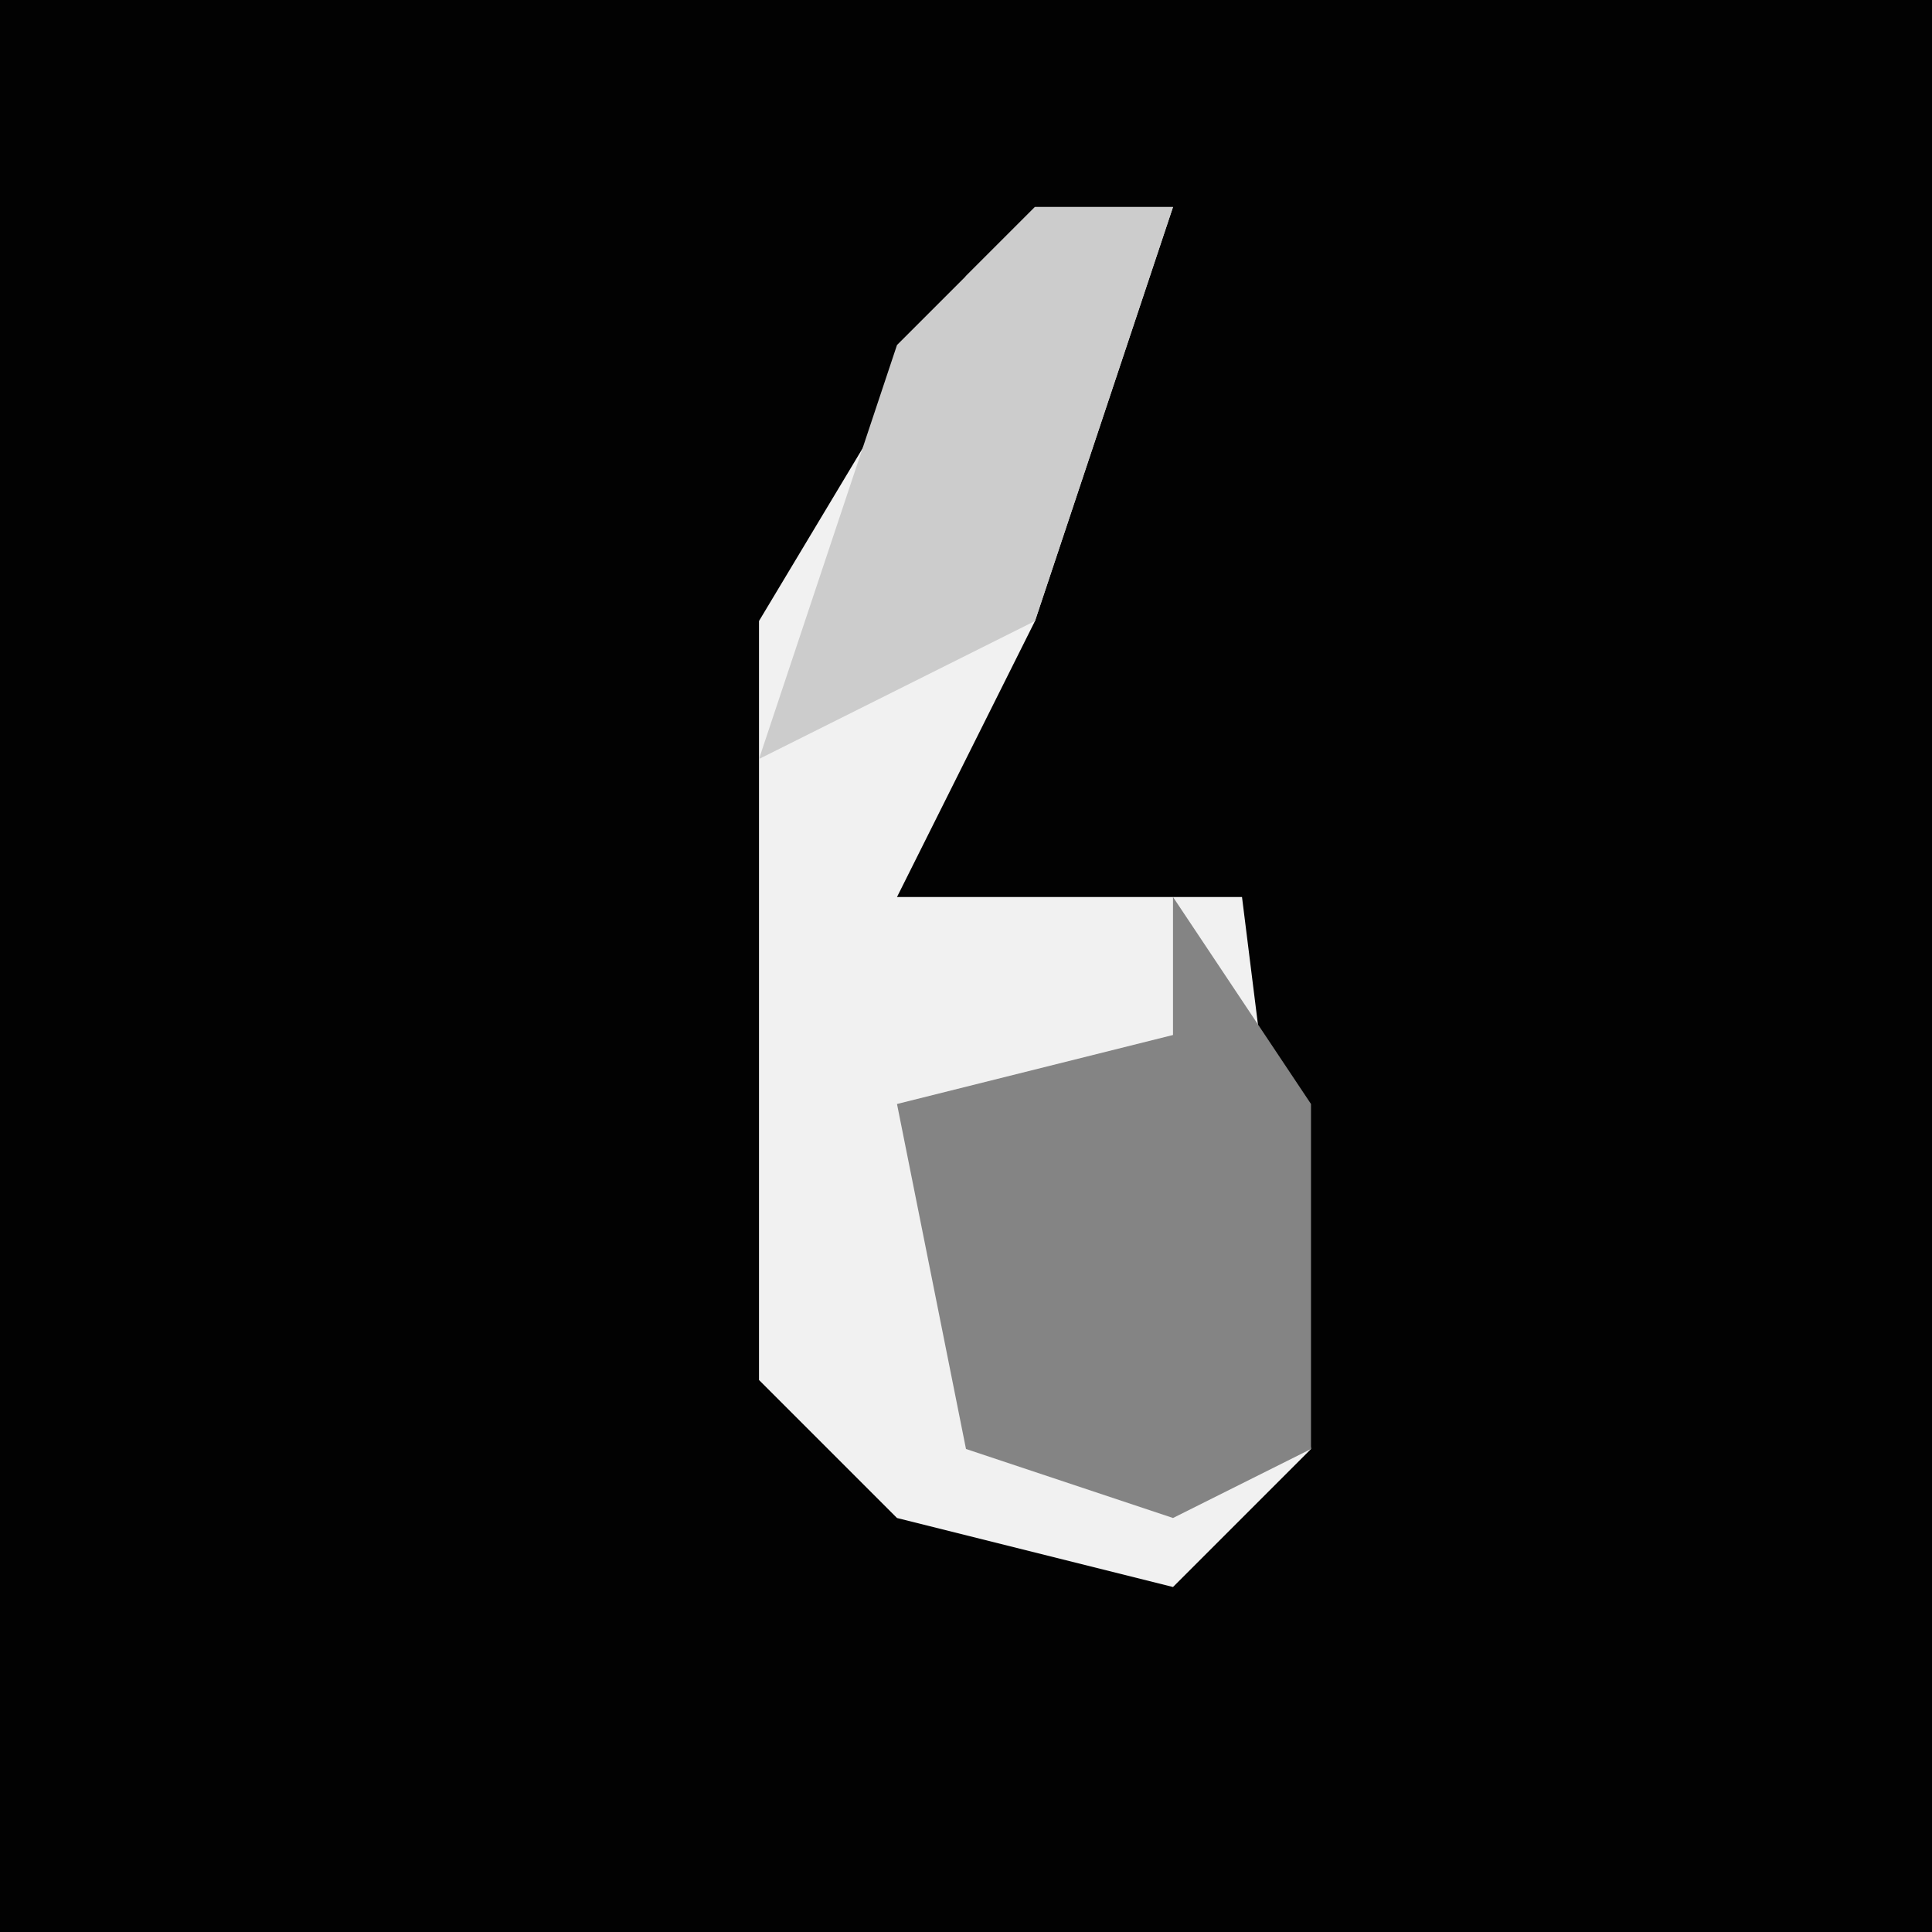 <?xml version="1.0" encoding="UTF-8"?>
<svg version="1.1" xmlns="http://www.w3.org/2000/svg" width="28" height="28">
<path d="M0,0 L28,0 L28,28 L0,28 Z " fill="#020202" transform="translate(0,0)"/>
<path d="M0,0 L2,0 L0,6 L-2,10 L3,10 L4,18 L2,20 L-2,19 L-4,17 L-4,6 L-1,1 Z " fill="#F1F1F1" transform="translate(15,3)"/>
<path d="M0,0 L2,3 L2,8 L0,9 L-3,8 L-4,3 L0,2 Z " fill="#848484" transform="translate(17,13)"/>
<path d="M0,0 L2,0 L0,6 L-4,8 L-2,2 Z " fill="#CCCCCC" transform="translate(15,3)"/>
</svg>
